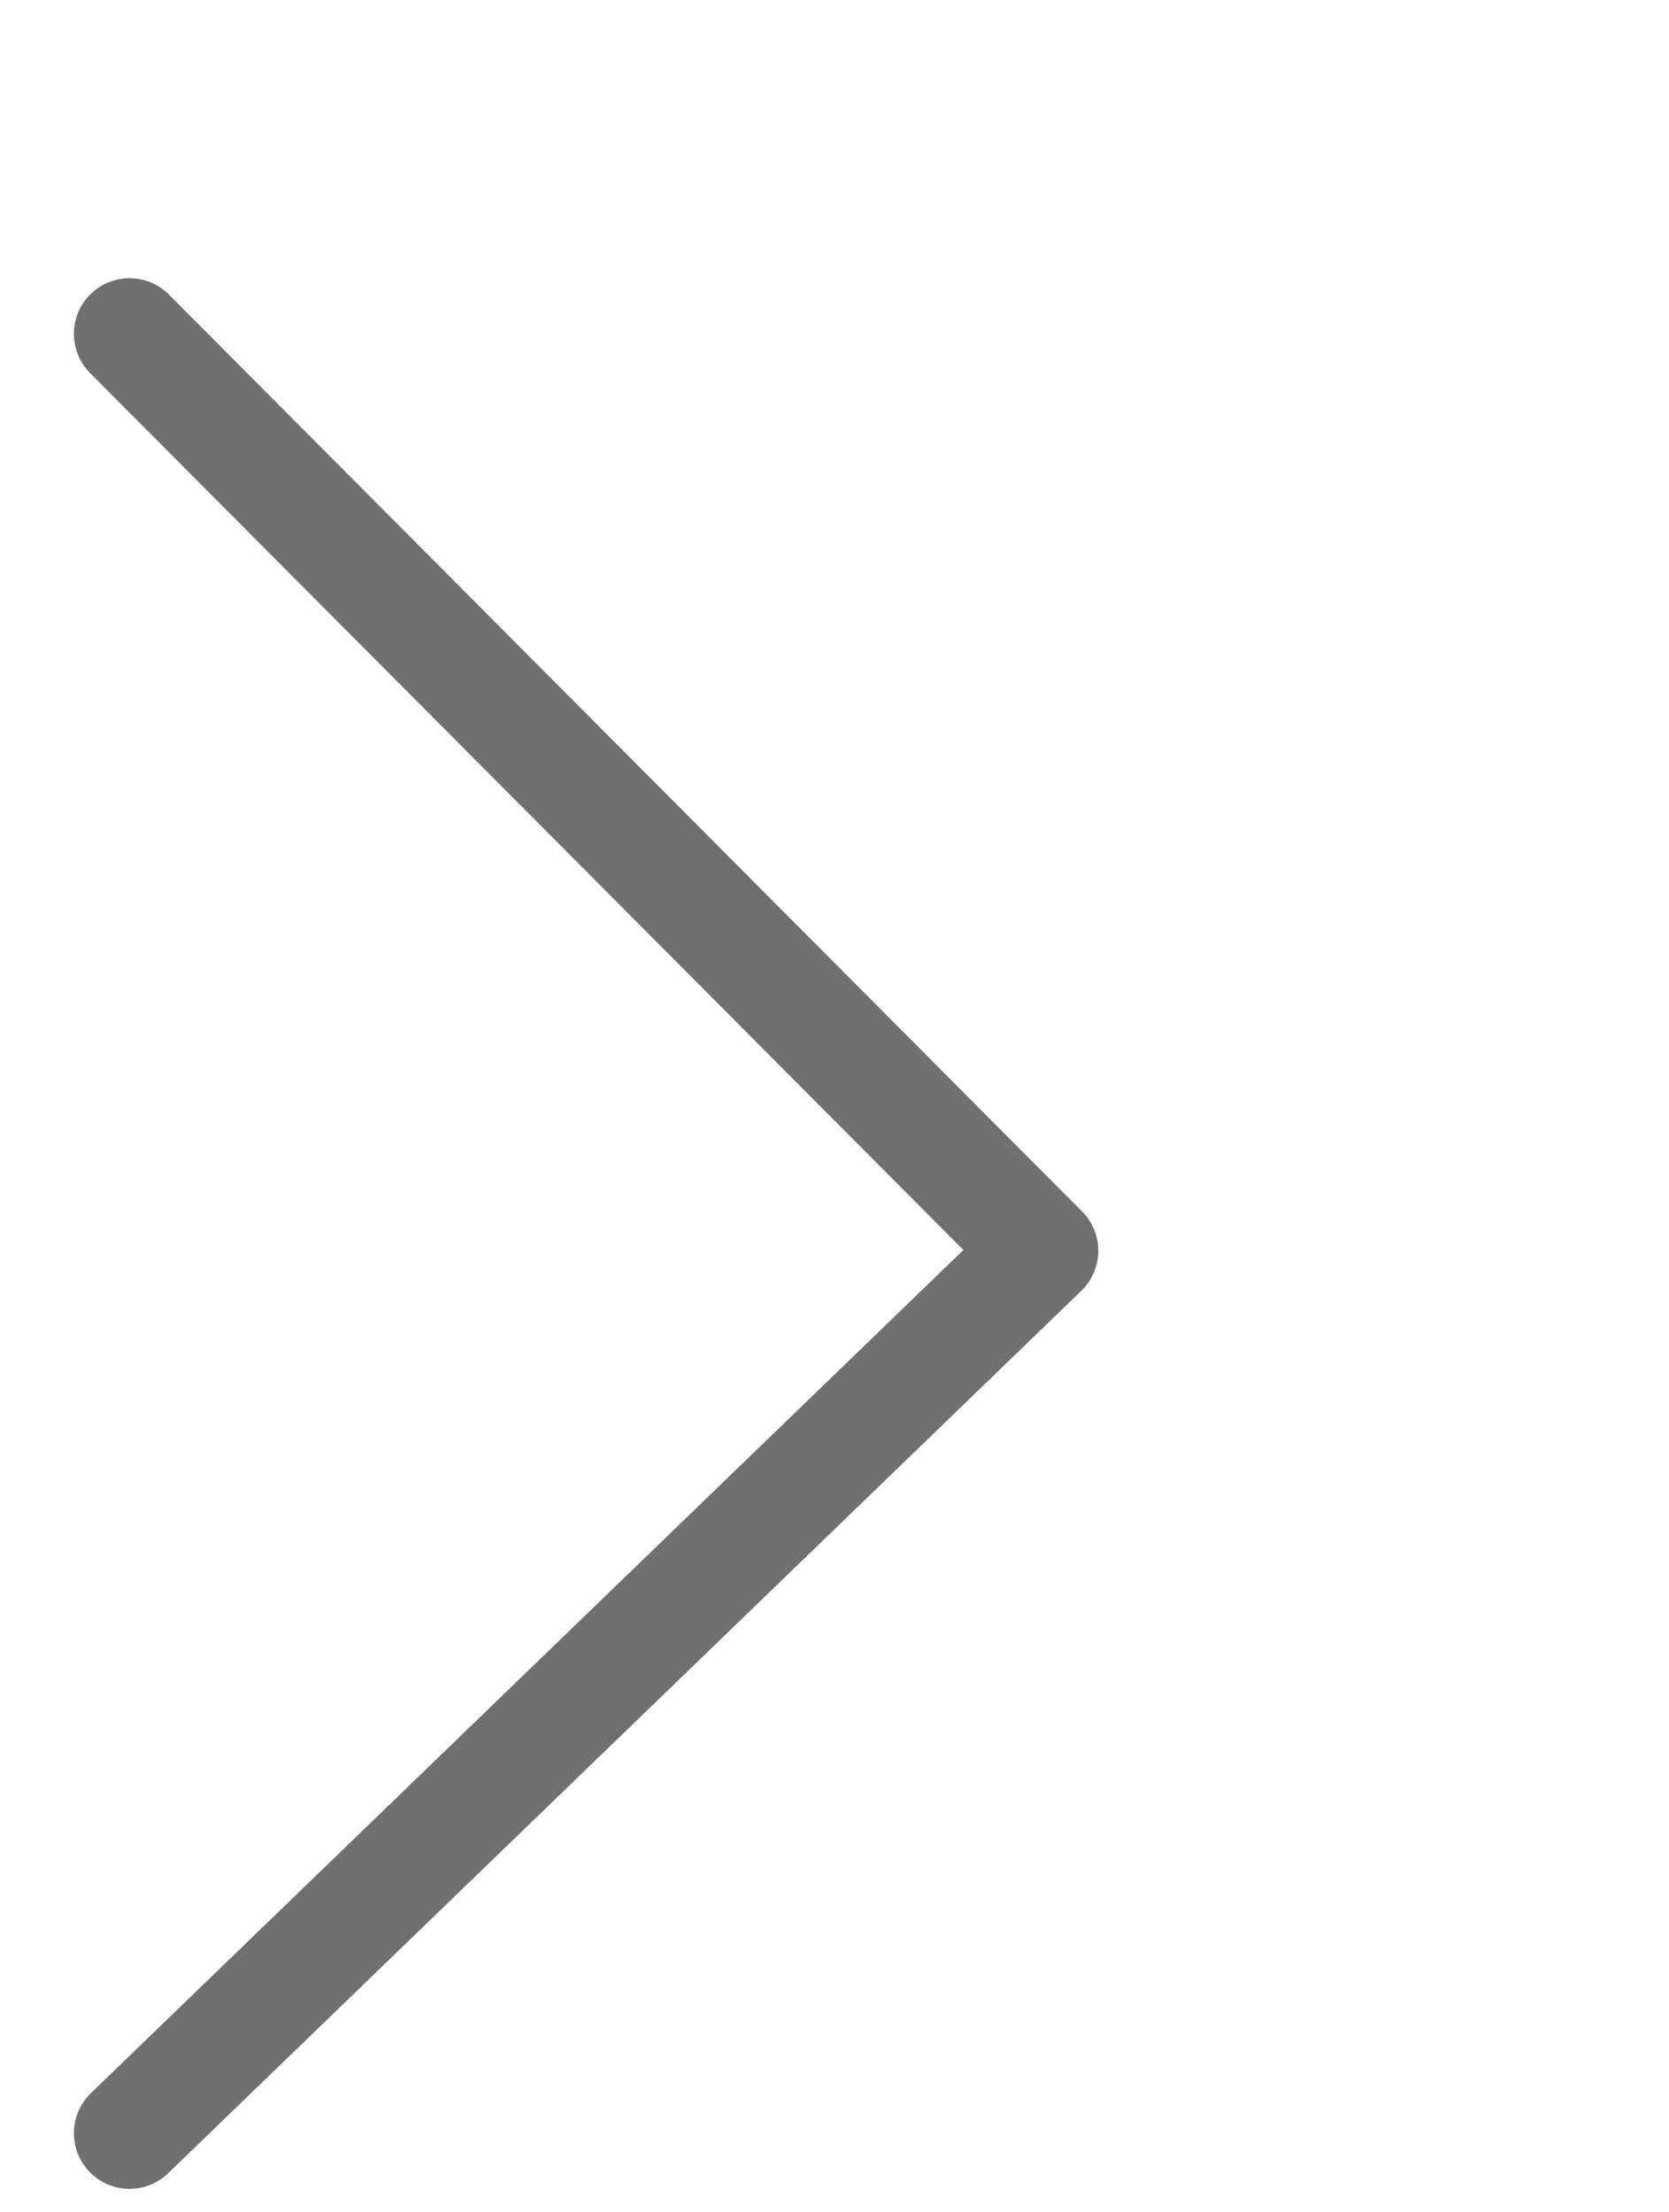 <svg xmlns="http://www.w3.org/2000/svg" width="15" height="19.877" viewBox="0 0 15 19.877">
  <g id="ico-caret" transform="translate(15) rotate(90)">
    <rect id="base" width="15" height="15" transform="translate(0 0)" fill="none"/>
    <path id="select" d="M0,8.207,8.24,0l7.93,8.207" transform="translate(3 5.629)" fill="none" stroke="#707070" stroke-linecap="round" stroke-linejoin="round" stroke-width="1"/>
  </g>
</svg>

